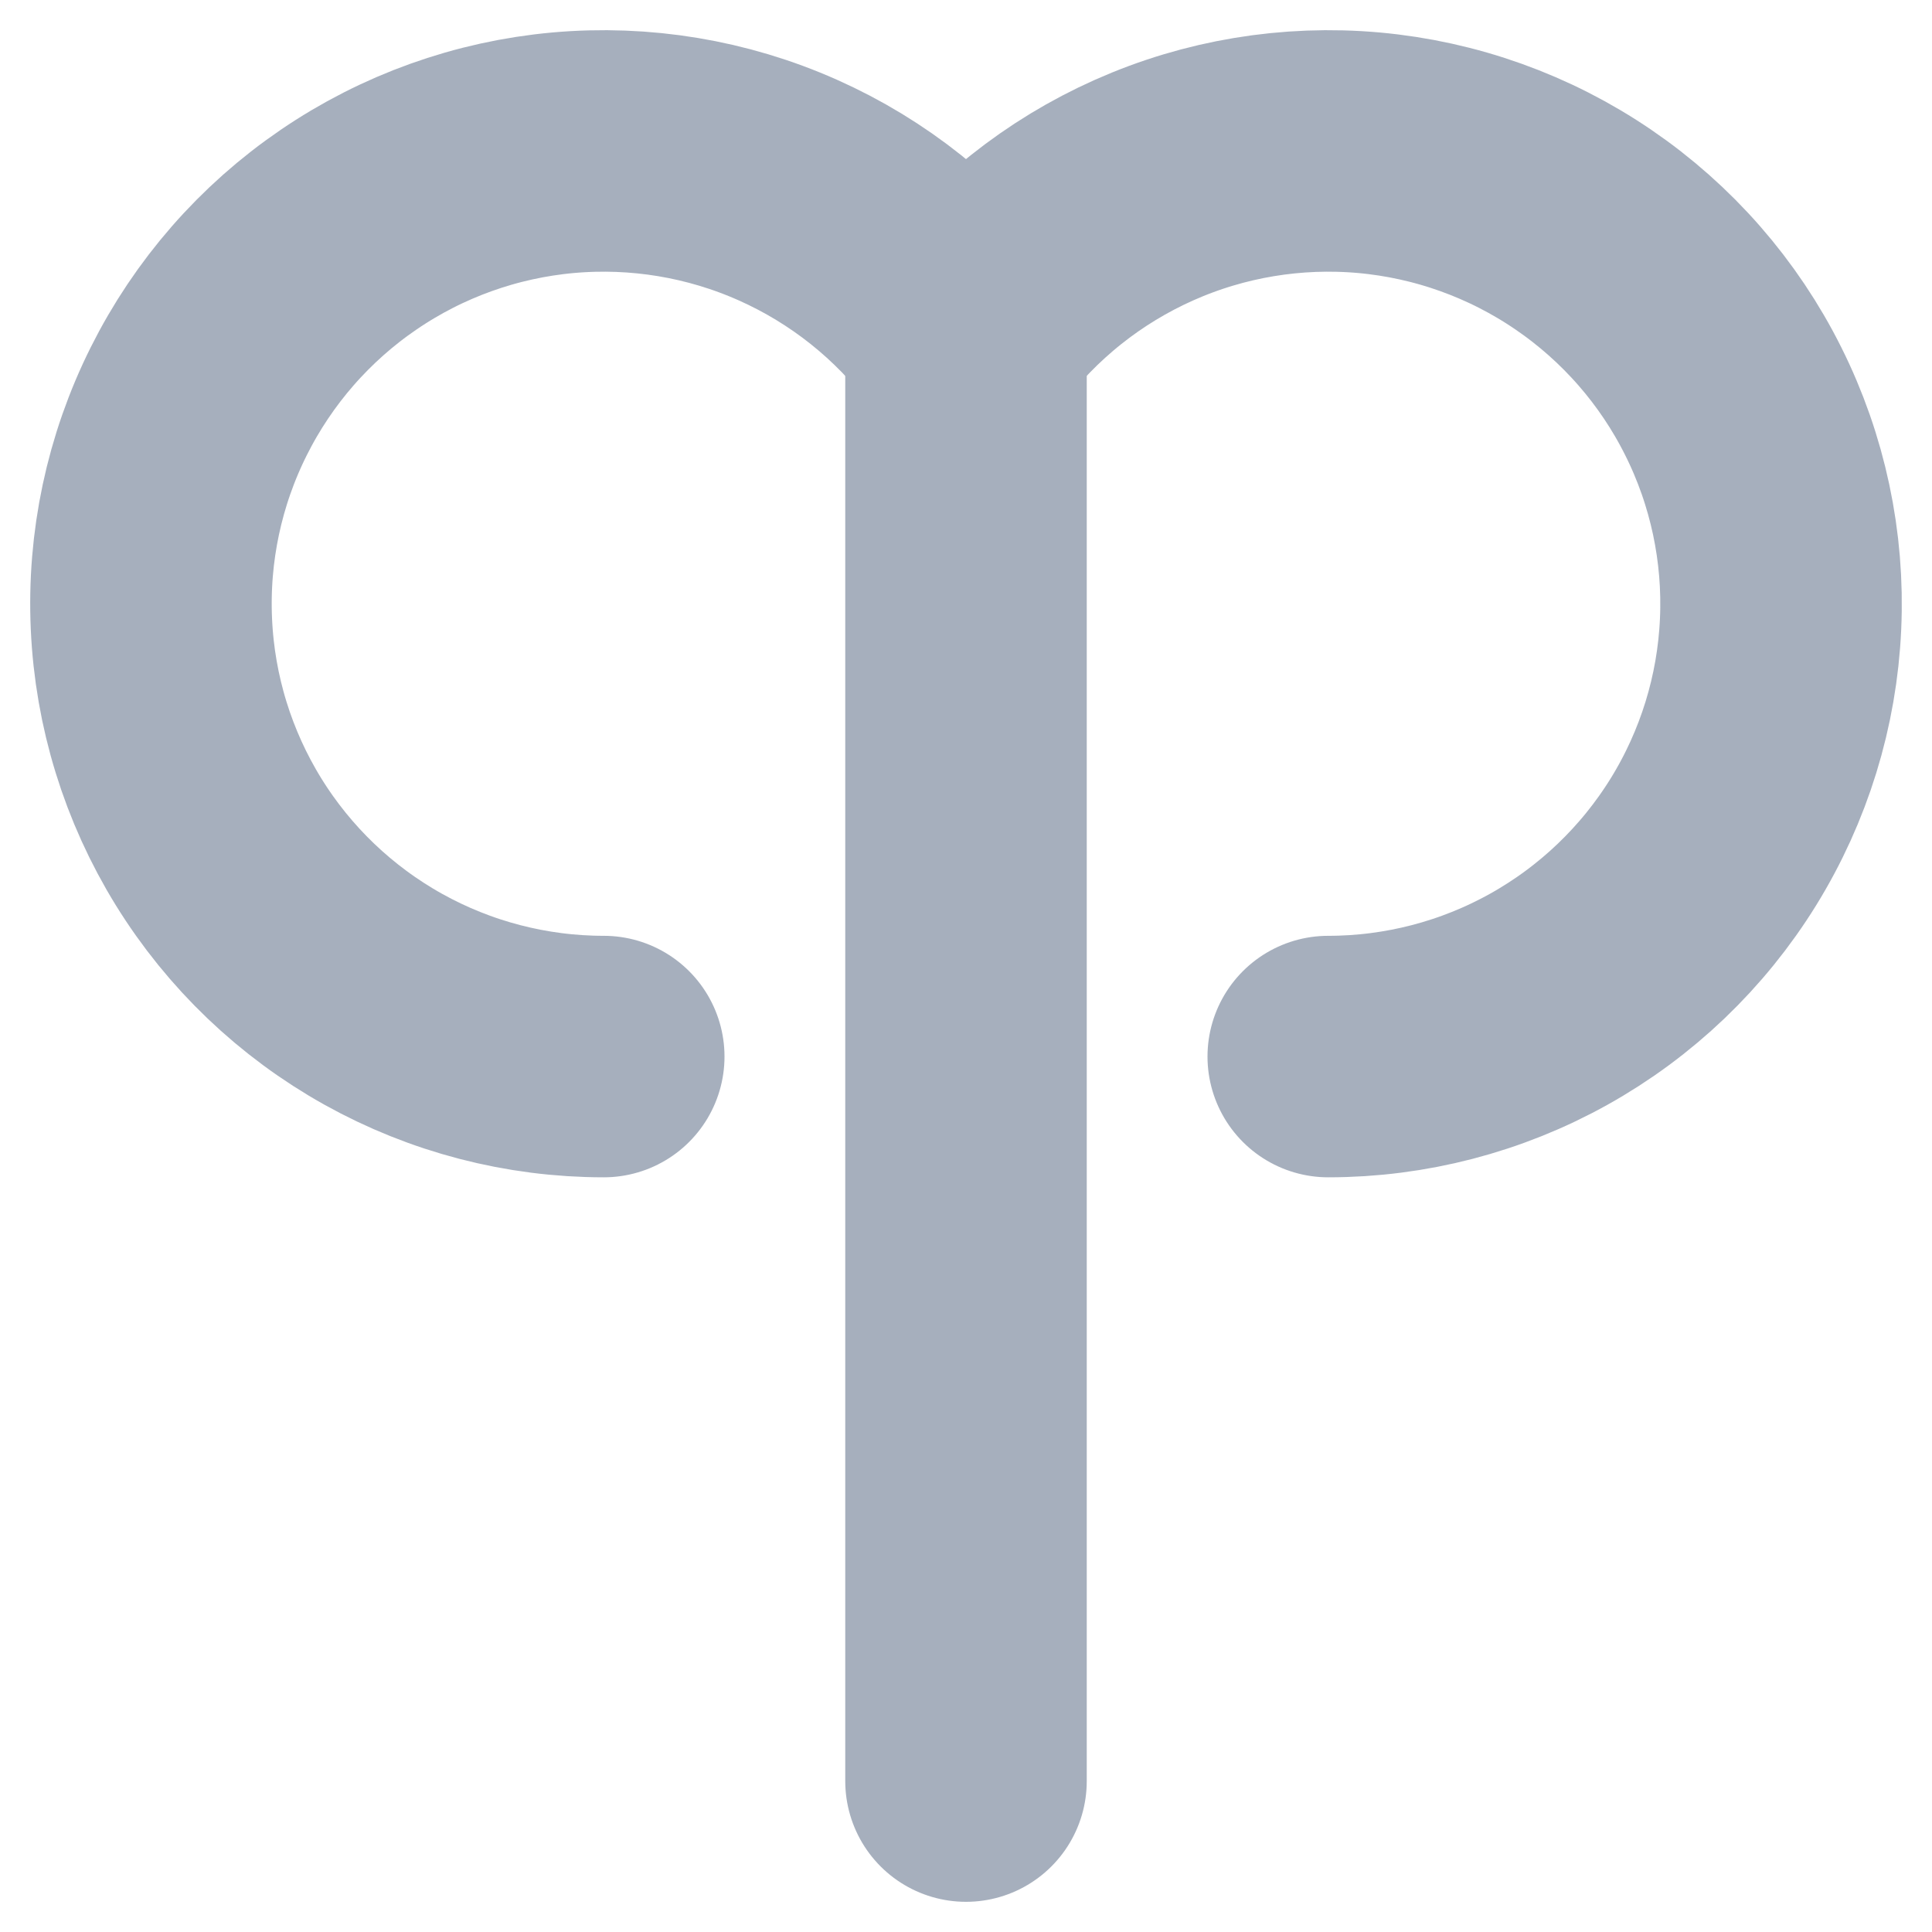 <svg width="32" height="32" viewBox="0 0 32 32" fill="none" xmlns="http://www.w3.org/2000/svg">
<path d="M16 5.5C15.233 4.477 14.217 3.668 13.049 3.148C11.881 2.628 10.6 2.416 9.326 2.53C8.053 2.645 6.83 3.083 5.774 3.804C4.718 4.524 3.864 5.502 3.292 6.646C2.72 7.789 2.45 9.06 2.508 10.337C2.565 11.614 2.948 12.855 3.62 13.943C4.292 15.03 5.231 15.928 6.348 16.551C7.464 17.173 8.722 17.5 10 17.5" stroke="#A6AFBD" stroke-width="4" stroke-linecap="round" stroke-linejoin="round"/>
<path d="M22 17.5C23.278 17.5 24.536 17.173 25.652 16.551C26.769 15.928 27.708 15.03 28.38 13.943C29.052 12.855 29.435 11.614 29.492 10.337C29.55 9.06 29.28 7.789 28.708 6.646C28.137 5.502 27.282 4.524 26.226 3.804C25.17 3.083 23.947 2.645 22.674 2.53C21.4 2.416 20.119 2.628 18.951 3.148C17.783 3.668 16.767 4.477 16 5.5" stroke="#A6AFBD" stroke-width="4" stroke-linecap="round" stroke-linejoin="round"/>
<path d="M16 29.5V5.5" stroke="#A6AFBD" stroke-width="4" stroke-linecap="round" stroke-linejoin="round"/>
</svg>
